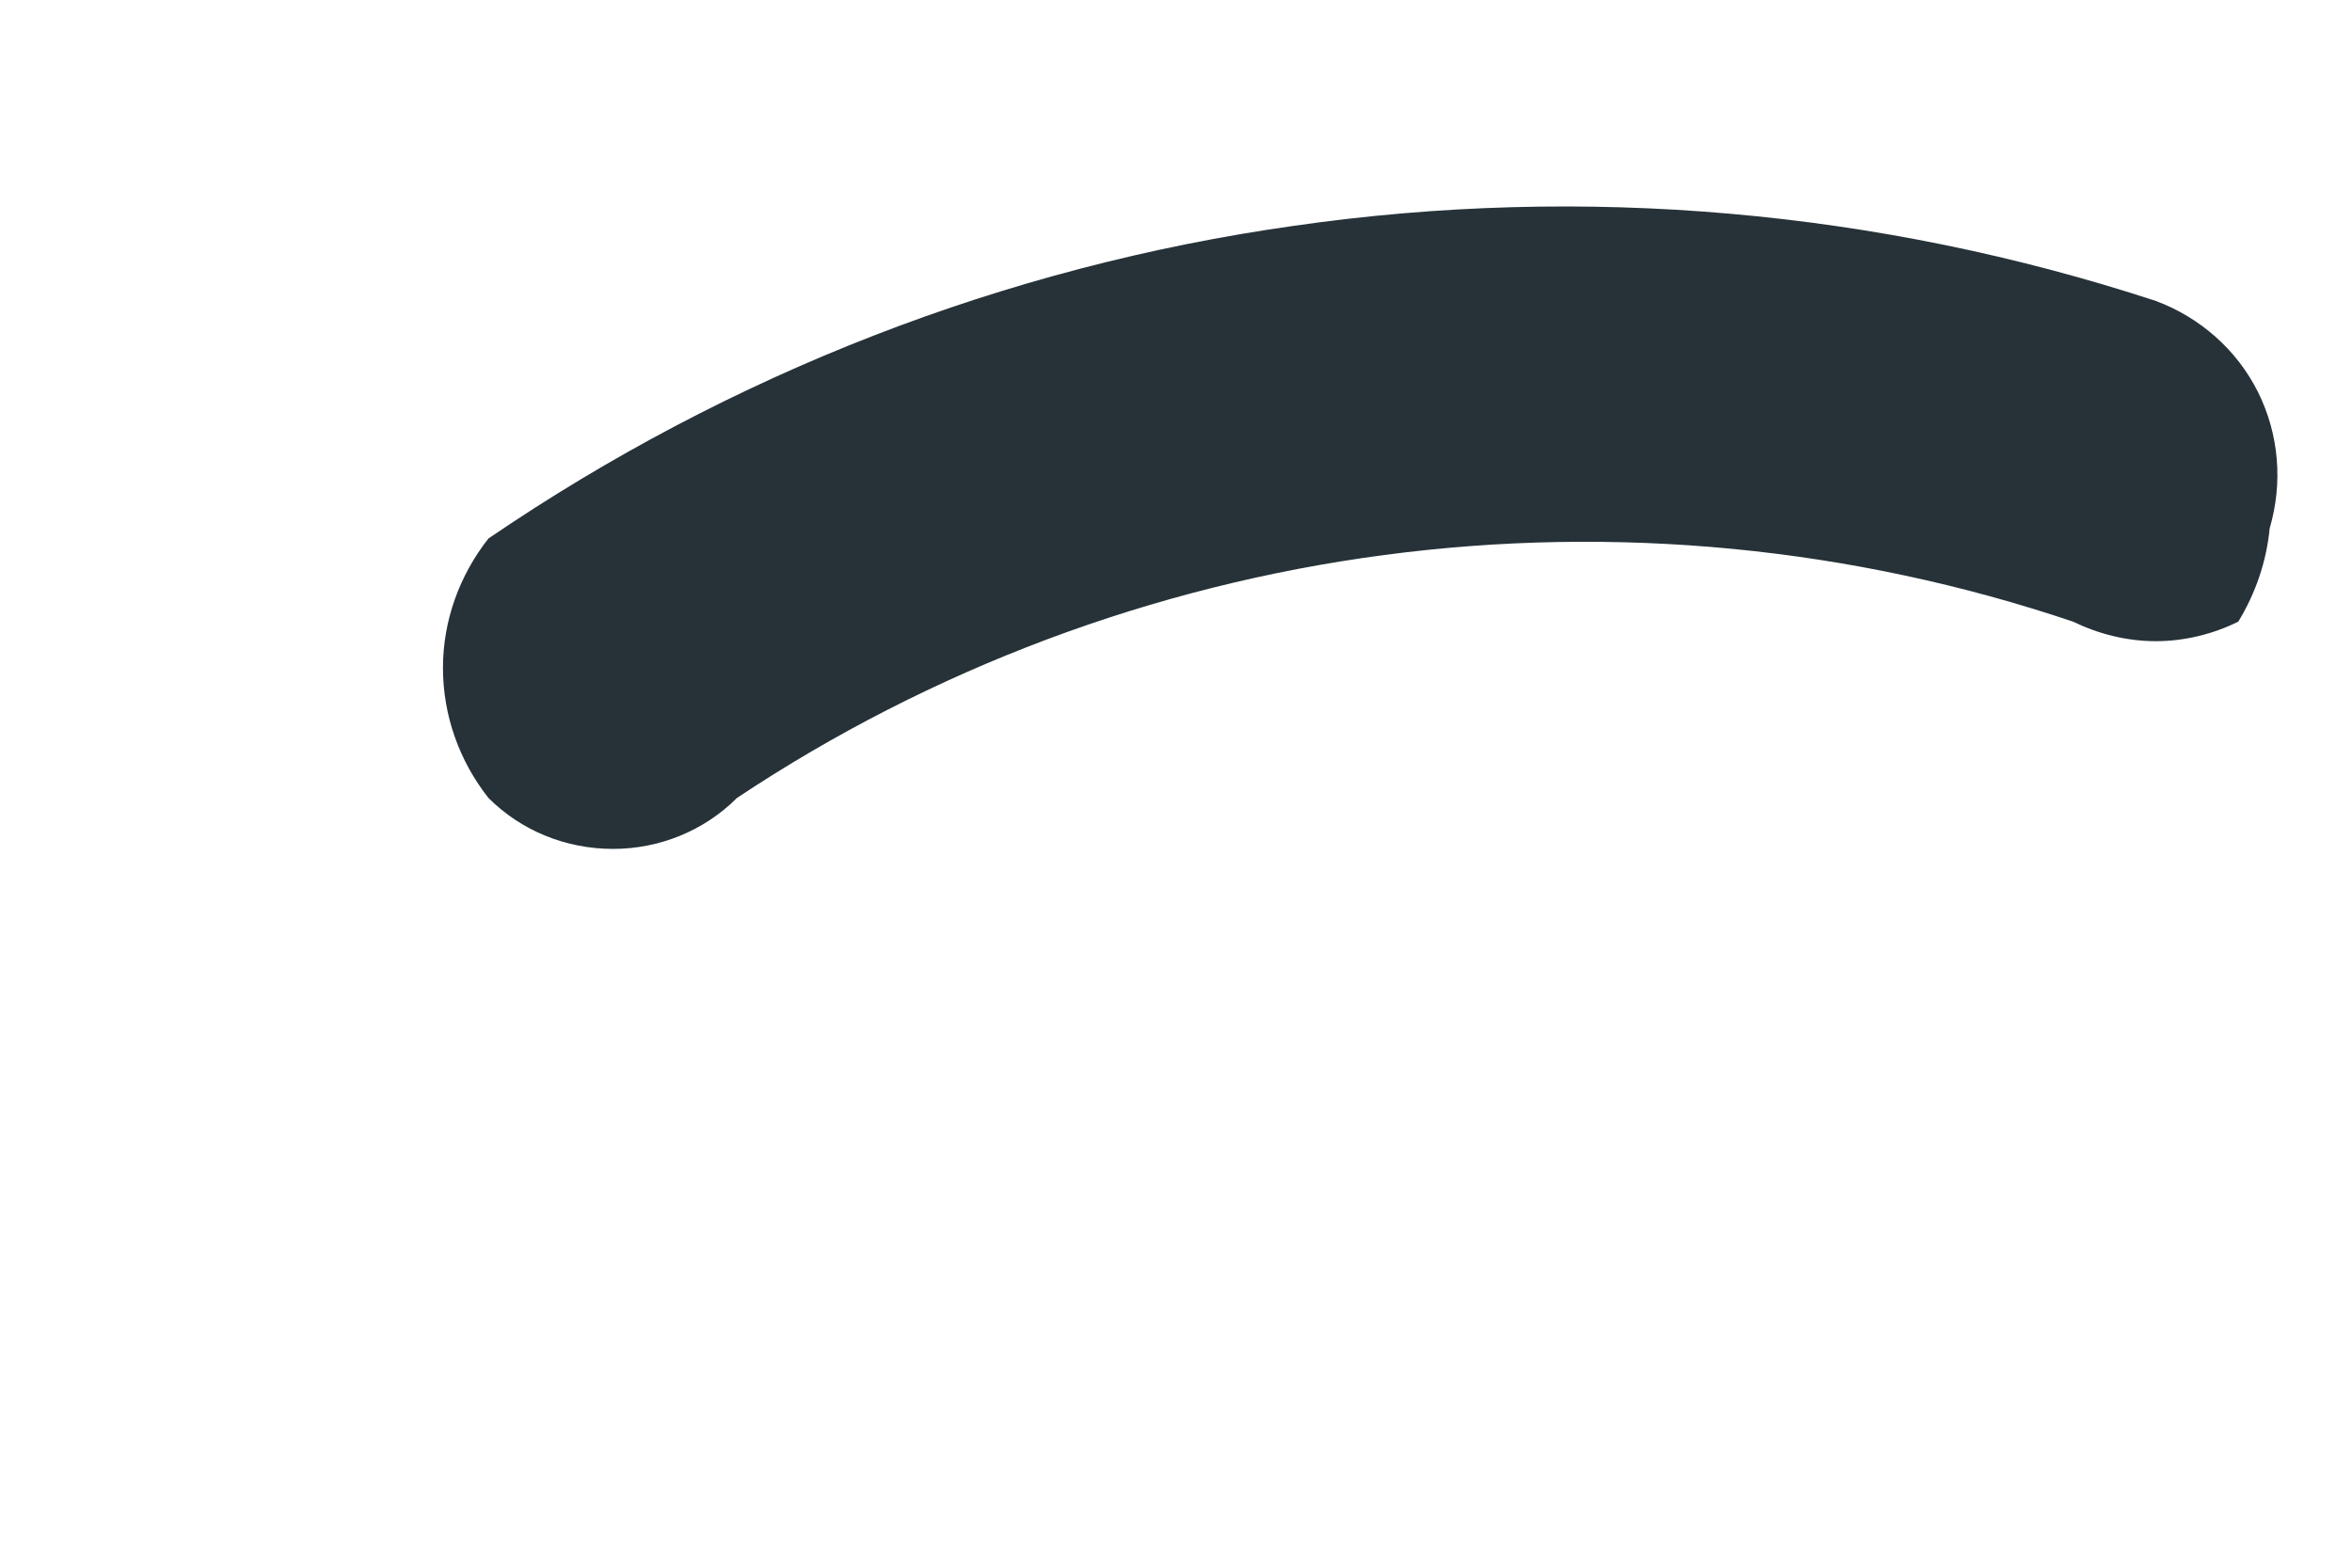<?xml version="1.0" encoding="UTF-8" standalone="no"?><svg width='3' height='2' viewBox='0 0 3 2' fill='none' xmlns='http://www.w3.org/2000/svg'>
<path d='M2.855 0.793C2.823 0.809 2.786 0.818 2.75 0.818C2.713 0.818 2.677 0.809 2.644 0.793C2.362 0.698 2.061 0.669 1.766 0.708C1.471 0.747 1.188 0.853 0.94 1.018C0.898 1.06 0.841 1.083 0.782 1.083C0.722 1.083 0.665 1.06 0.623 1.018C0.586 0.971 0.565 0.913 0.565 0.852C0.565 0.792 0.586 0.734 0.623 0.687C0.931 0.477 1.282 0.34 1.651 0.288C2.02 0.235 2.396 0.268 2.75 0.384C2.806 0.405 2.853 0.446 2.88 0.5C2.907 0.554 2.912 0.616 2.895 0.674C2.891 0.716 2.877 0.757 2.855 0.793Z' fill='#263238'/>
</svg>
